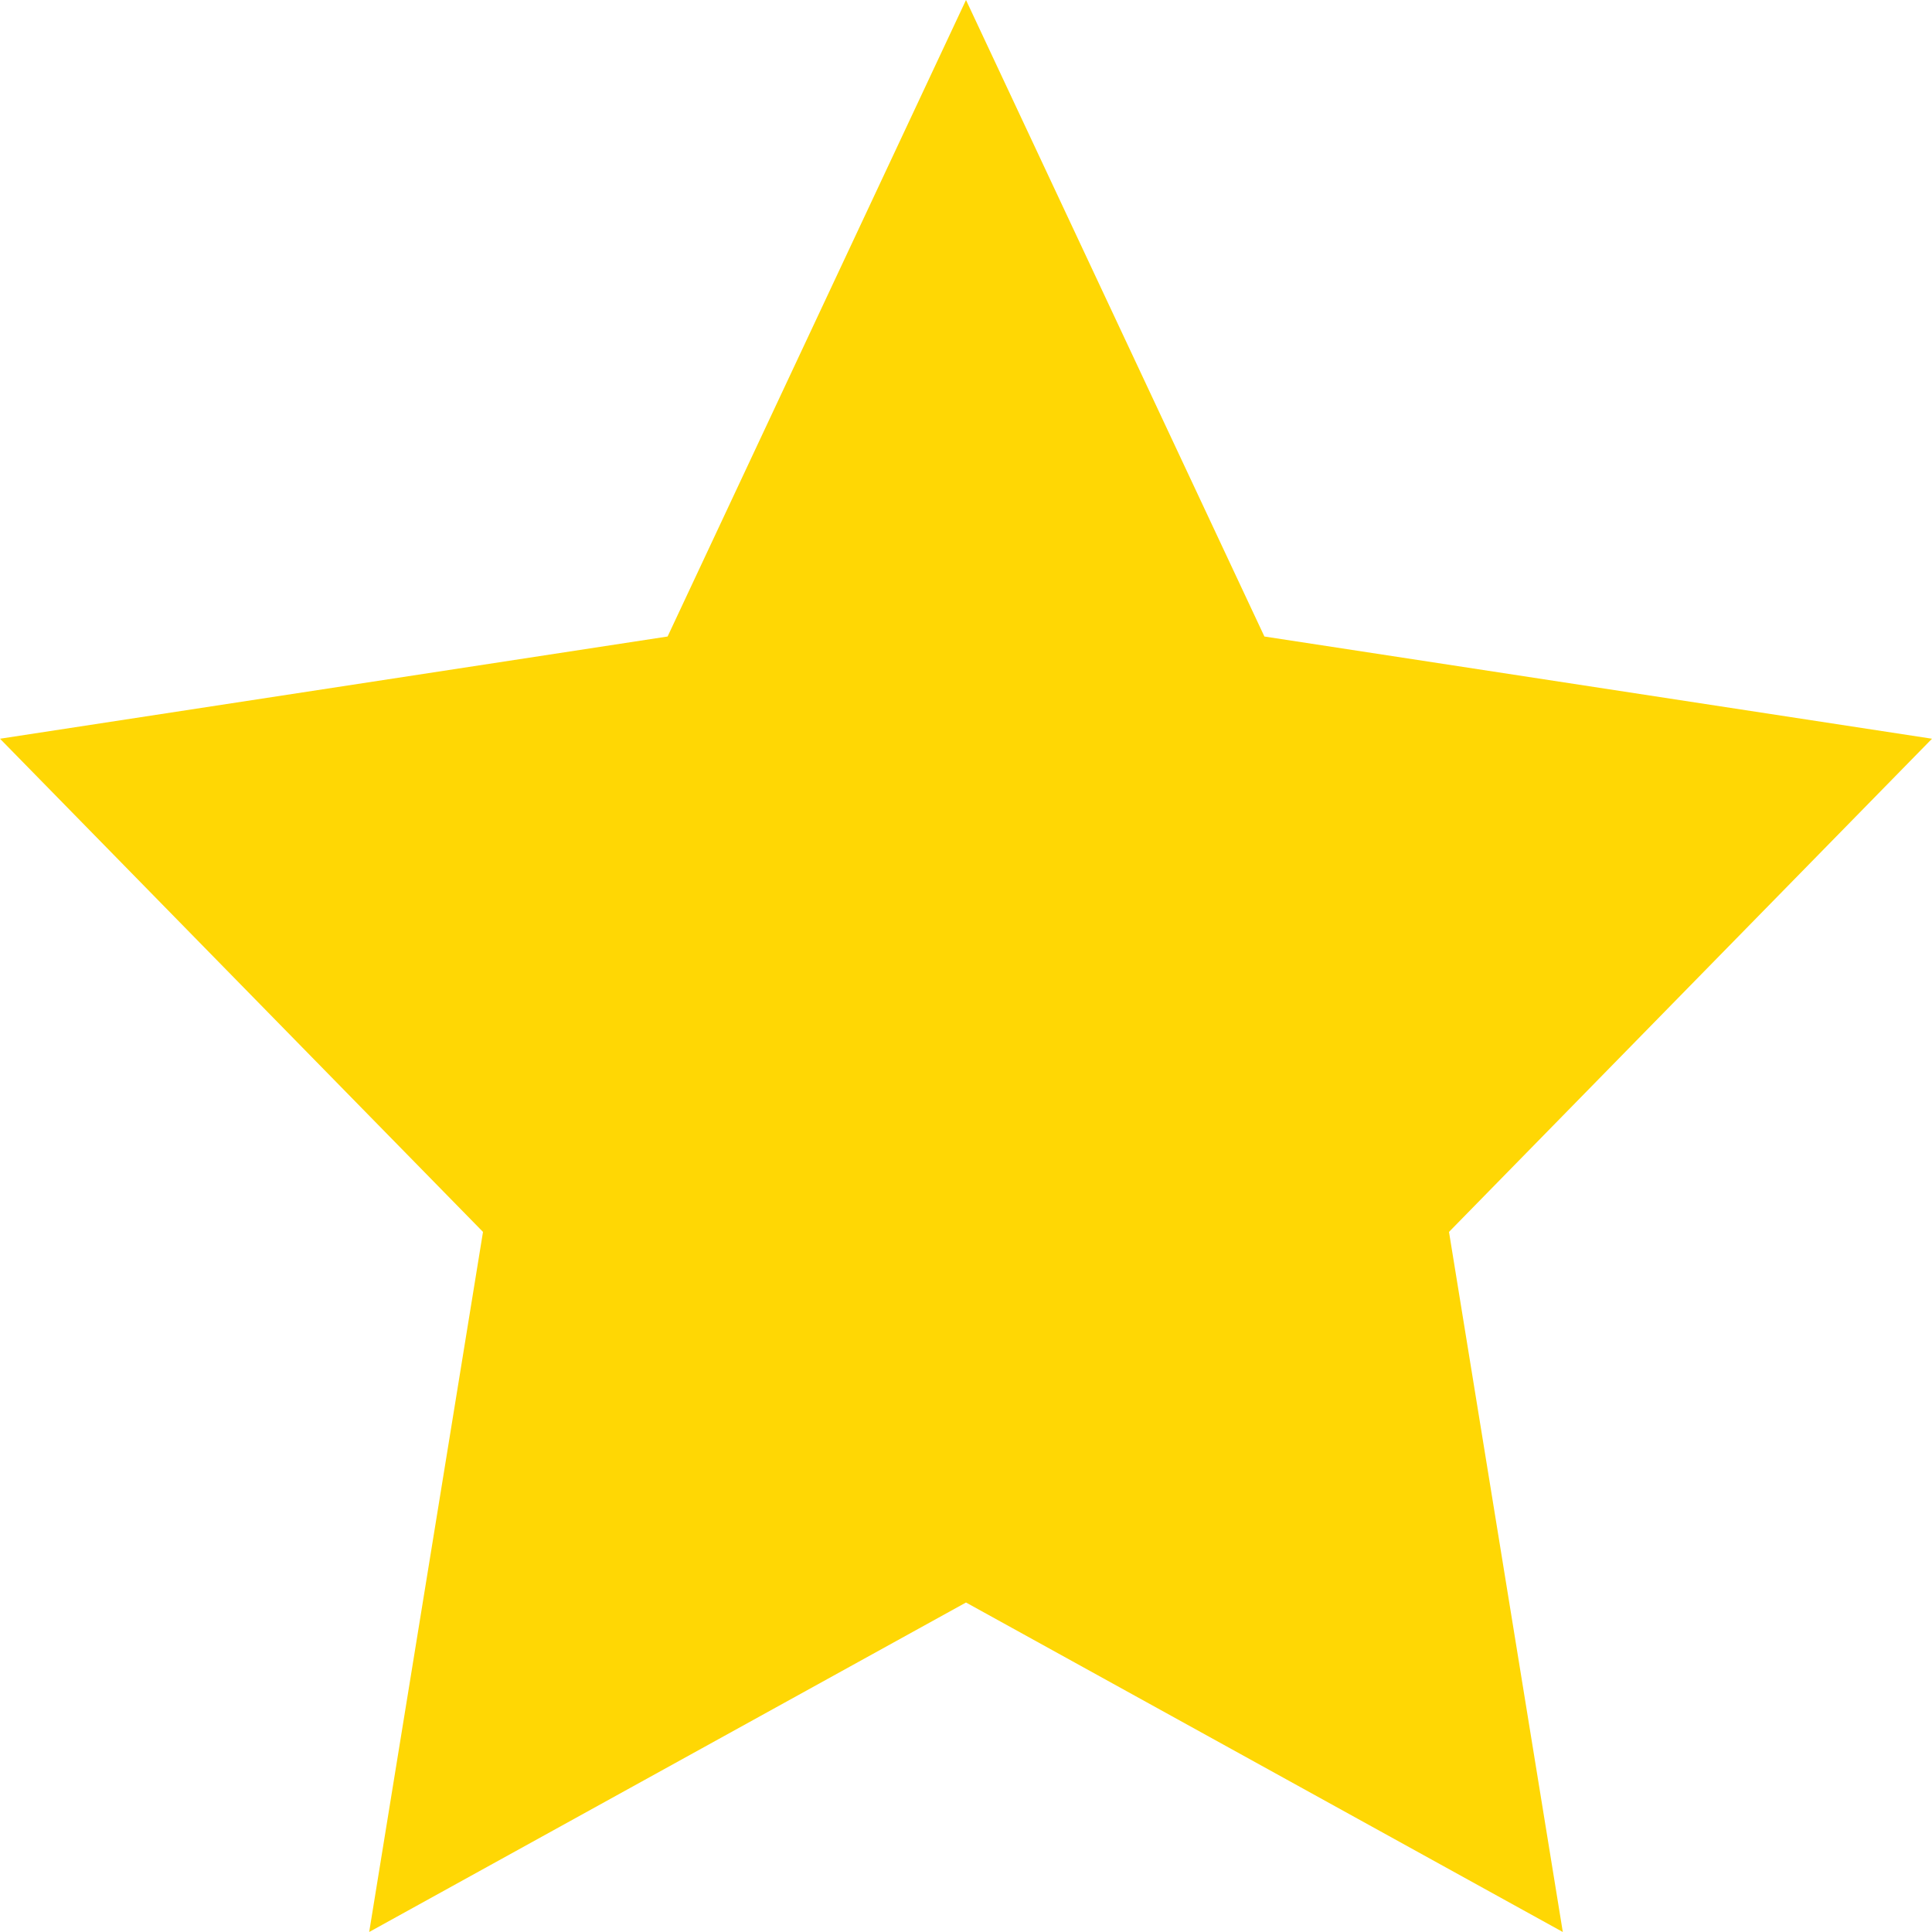 <svg viewBox="0 0 11 11" fill="none" xmlns="http://www.w3.org/2000/svg">
<path d="M5.5 0L7.199 3.624L11 4.206L8.25 7.014L8.898 11L5.5 9.124L2.102 11L2.75 7.014L0 4.206L3.801 3.624L5.5 0Z" fill="#FFD704"/>
</svg>
